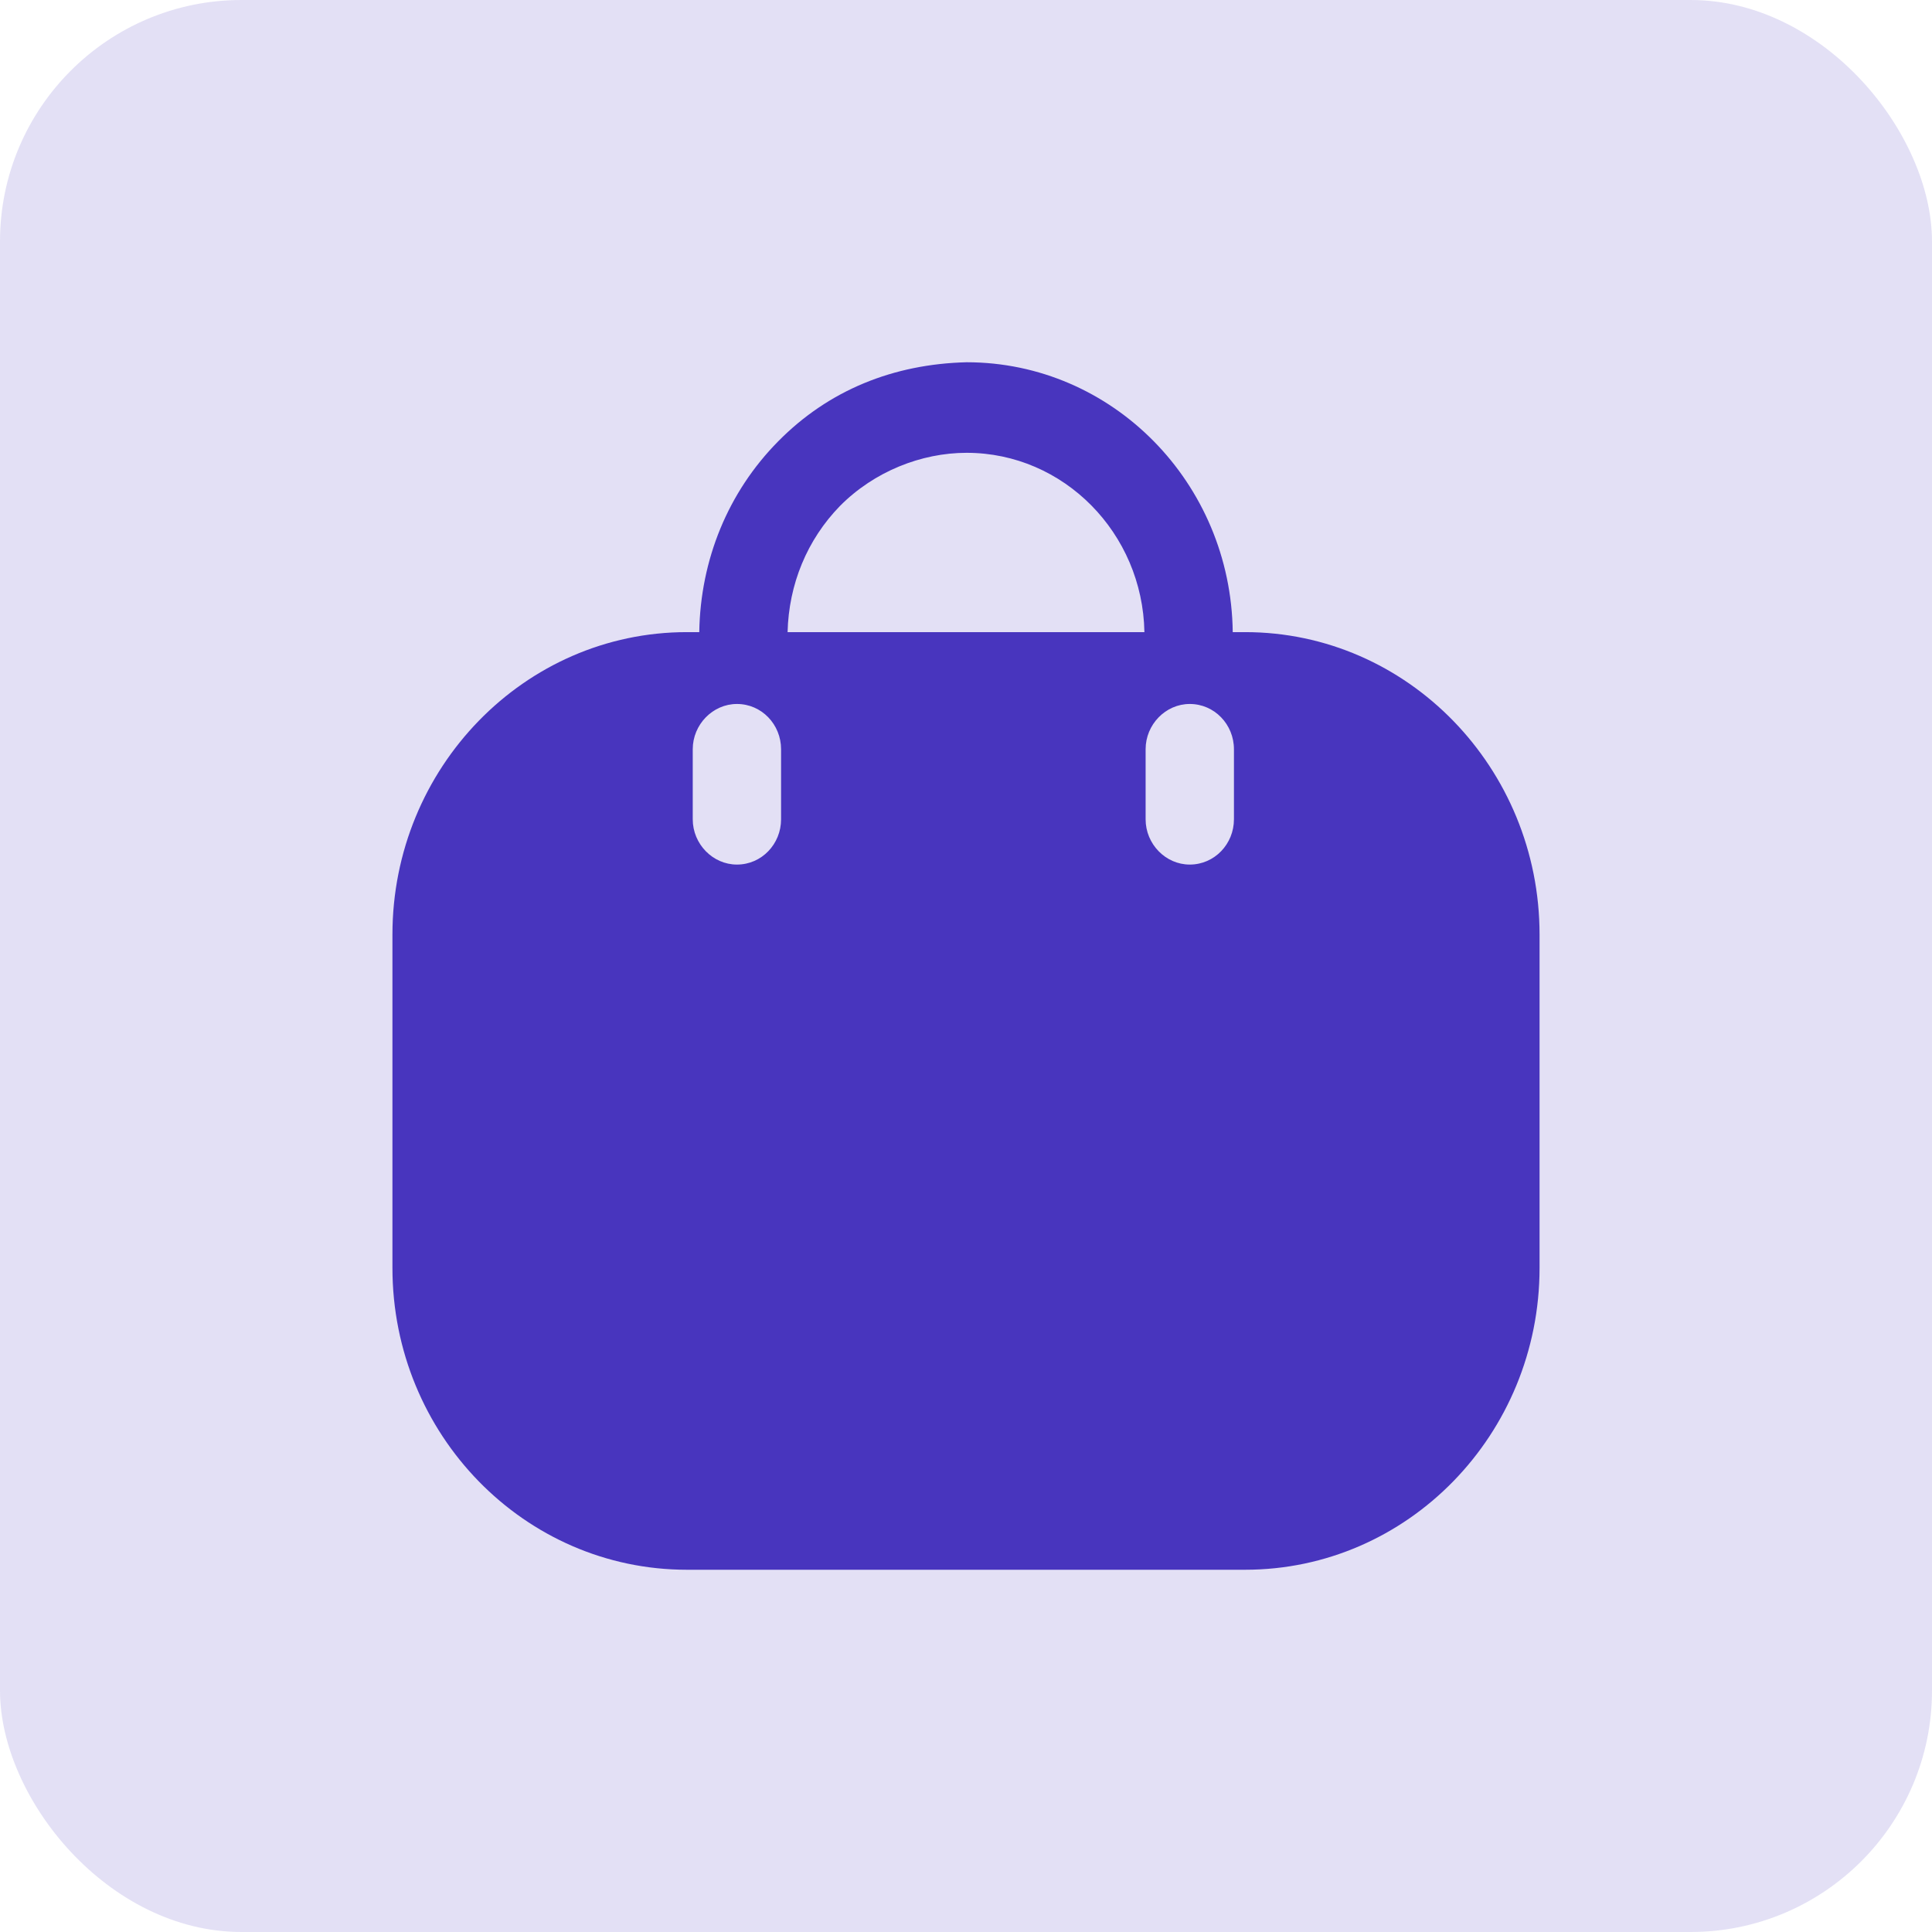 <svg width="32" height="32" viewBox="0 0 32 32" fill="none" xmlns="http://www.w3.org/2000/svg">
<rect width="32" height="32" rx="4" fill="#4835BE" fill-opacity="0.15"/>
<path fill-rule="evenodd" clip-rule="evenodd" d="M20.418 10.47H20.623C23.315 10.47 25.5 12.72 25.5 15.48V21C25.5 23.76 23.315 26 20.623 26H11.377C8.685 26 6.5 23.76 6.5 21V15.48C6.5 12.72 8.685 10.47 11.377 10.47H11.582C11.601 9.27 12.059 8.15 12.889 7.31C13.727 6.46 14.8 6.03 16.01 6C18.429 6 20.389 8 20.418 10.47ZM13.913 8.38C13.367 8.94 13.064 9.68 13.045 10.47H18.955C18.926 8.83 17.619 7.5 16.01 7.5C15.259 7.5 14.478 7.81 13.913 8.38ZM19.706 14.32C20.116 14.32 20.438 13.98 20.438 13.57V12.41C20.438 12 20.116 11.66 19.706 11.66C19.306 11.66 18.975 12 18.975 12.41V13.57C18.975 13.98 19.306 14.32 19.706 14.32ZM12.937 13.57C12.937 13.98 12.616 14.32 12.206 14.32C11.806 14.32 11.474 13.98 11.474 13.57V12.41C11.474 12 11.806 11.66 12.206 11.66C12.616 11.66 12.937 12 12.937 12.41V13.57Z" fill="#4835BE"/>
</svg>
